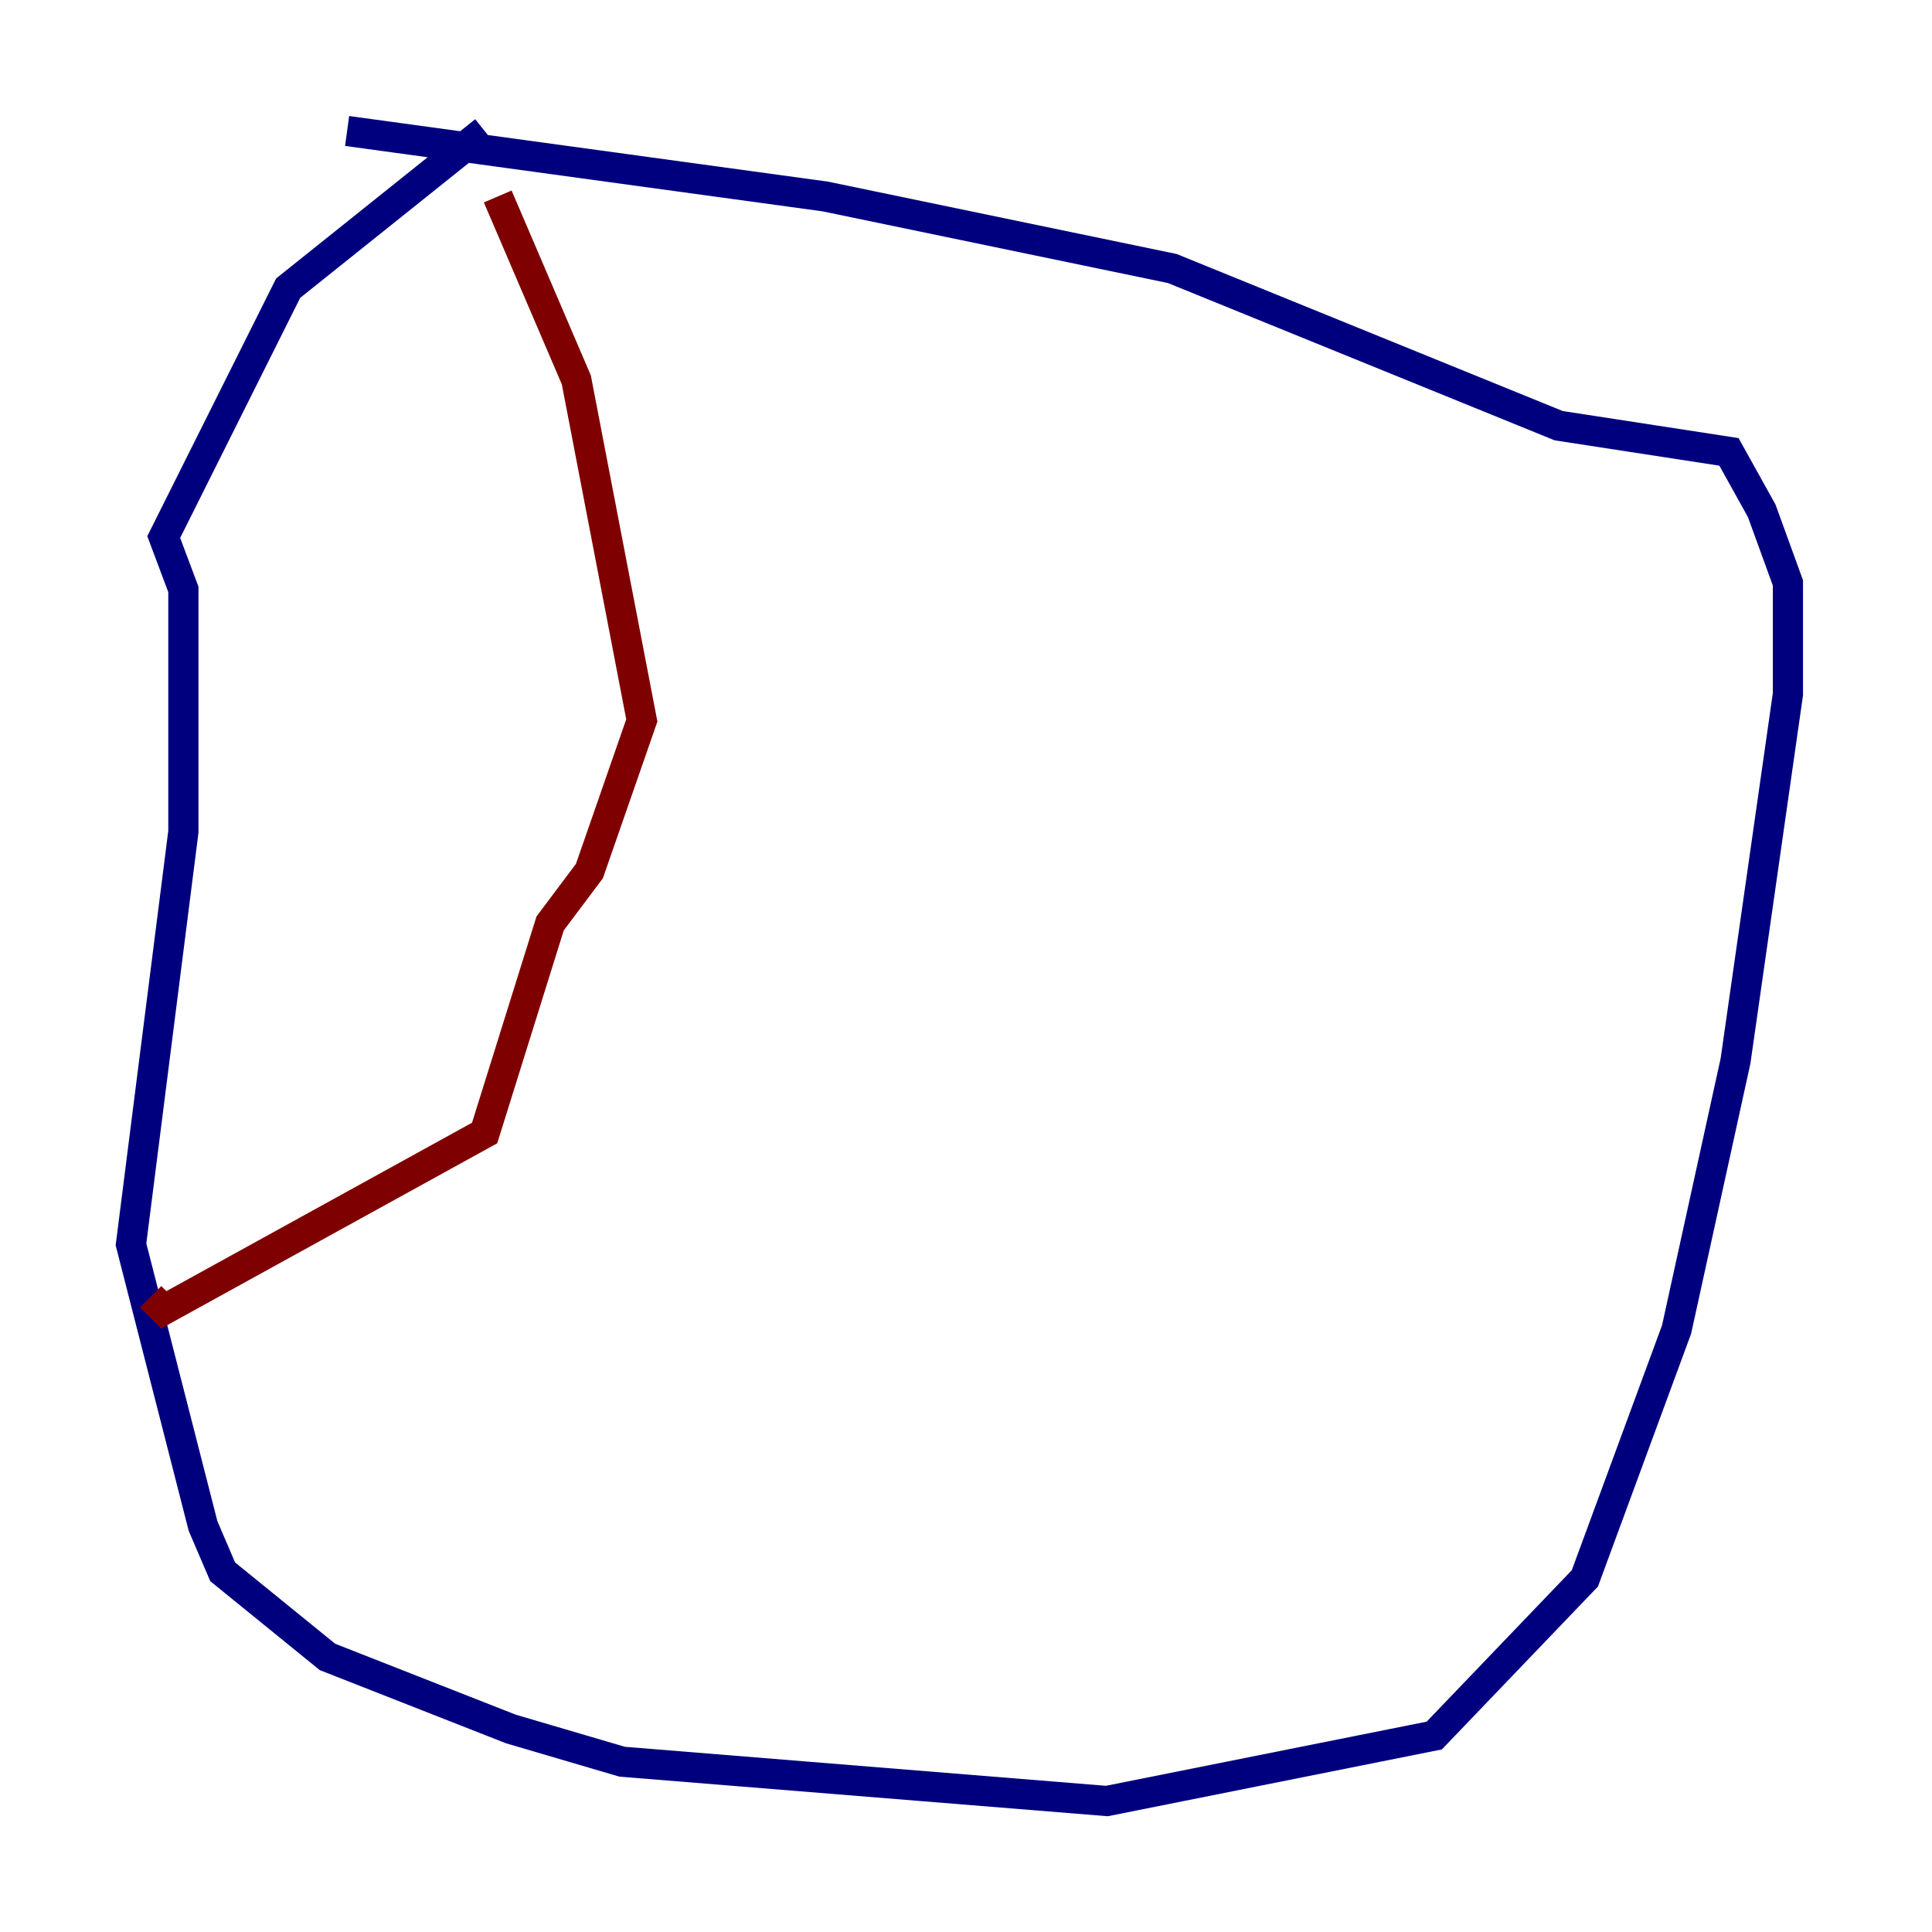 <?xml version="1.0" encoding="utf-8" ?>
<svg baseProfile="tiny" height="128" version="1.2" viewBox="0,0,128,128" width="128" xmlns="http://www.w3.org/2000/svg" xmlns:ev="http://www.w3.org/2001/xml-events" xmlns:xlink="http://www.w3.org/1999/xlink"><defs /><polyline fill="none" points="32.108,8.678 19.091,19.091 10.848,35.58 12.149,39.051 12.149,55.105 8.678,82.441 13.451,101.098 14.752,104.136 21.695,109.776 33.844,114.549 41.22,116.719 73.329,119.322 95.024,114.983 105.003,104.57 111.078,88.081 114.983,70.291 118.454,45.993 118.454,38.617 116.719,33.844 114.549,29.939 103.268,28.203 77.668,17.79 54.671,13.017 22.997,8.678" stroke="#00007f" stroke-width="2" /><polyline fill="none" points="32.976,13.017 38.183,25.166 42.522,47.729 39.051,57.709 36.447,61.18 32.108,75.064 10.848,86.78 9.98,85.912" stroke="#7f0000" stroke-width="2" /></svg>